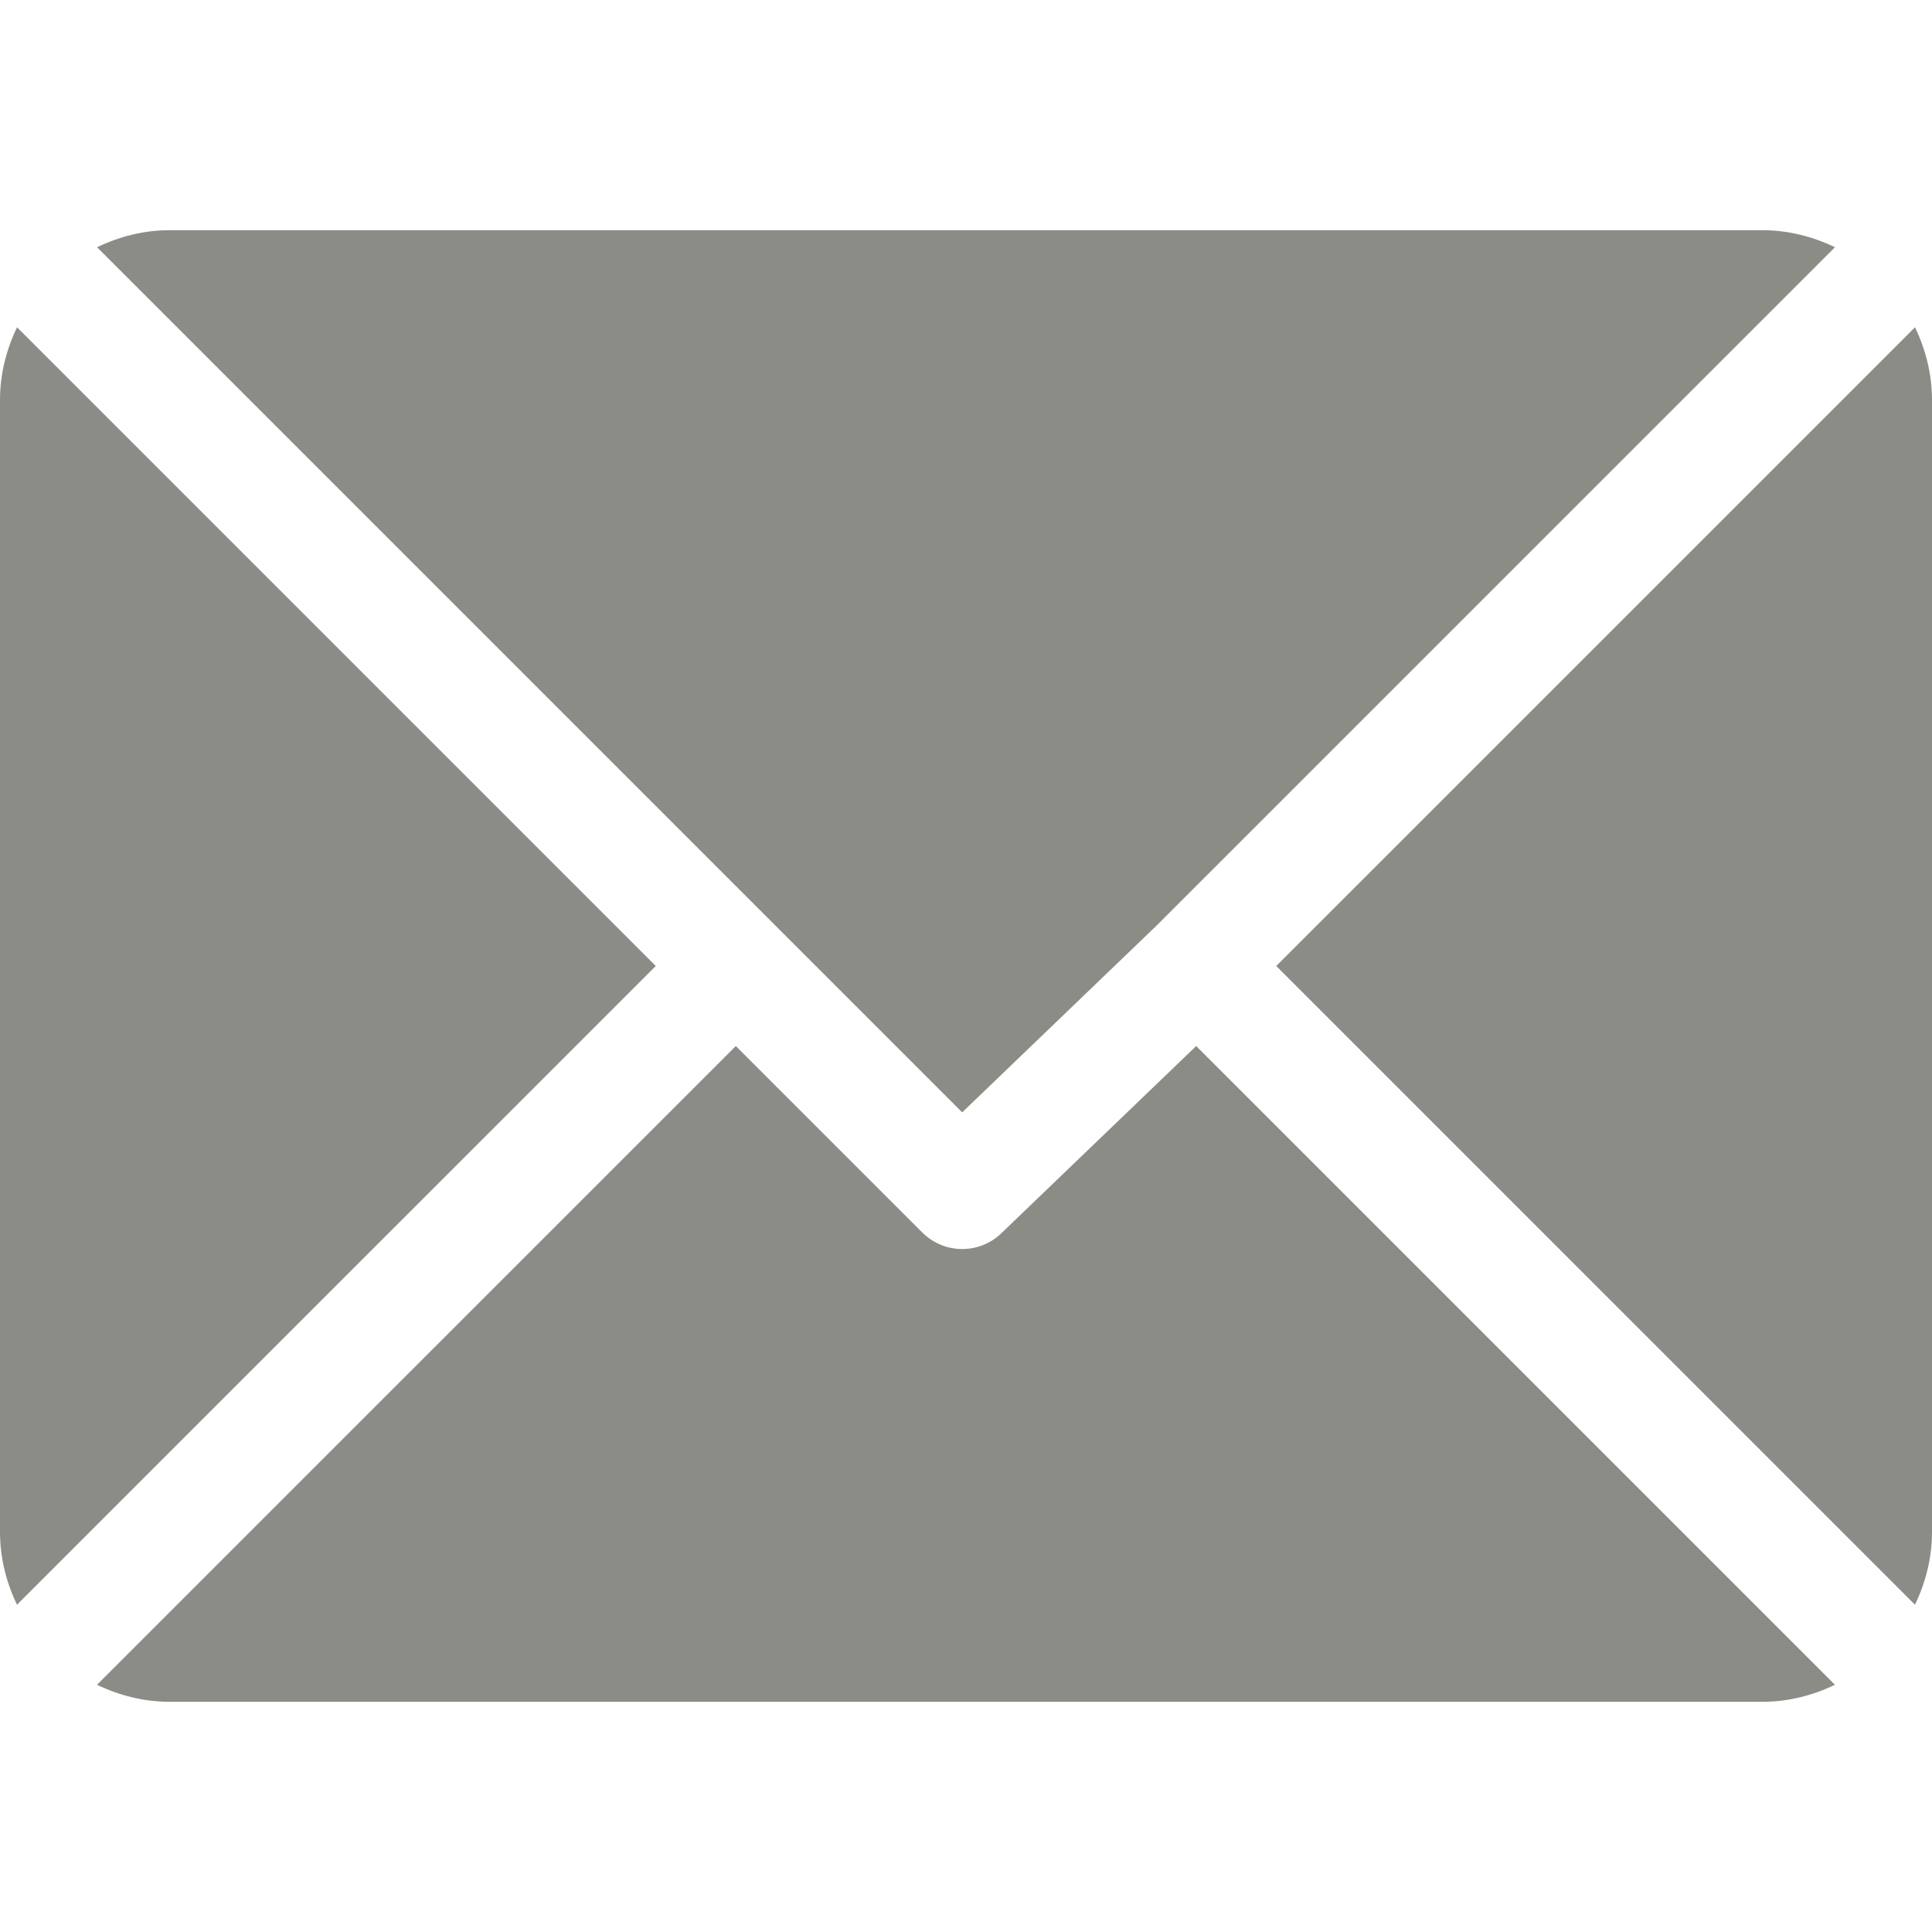<svg width="28" height="28" viewBox="0 0 28 28" fill="none" xmlns="http://www.w3.org/2000/svg">
<path d="M25.539 3.336H2.461C2.082 3.336 1.727 3.429 1.407 3.583L13.945 16.121L16.756 13.42C16.756 13.42 16.756 13.42 16.756 13.42C16.756 13.42 16.756 13.42 16.756 13.42L26.594 3.583C26.273 3.429 25.918 3.336 25.539 3.336Z" fill="#8C8C87"/>
<path d="M27.754 4.743L18.496 14L27.753 23.257C27.907 22.937 28 22.582 28 22.203V5.797C28 5.418 27.907 5.064 27.754 4.743Z" fill="#8C8C87"/>
<path d="M0.247 4.743C0.093 5.064 0 5.418 0 5.797V22.203C0 22.582 0.093 22.937 0.246 23.257L9.504 14L0.247 4.743Z" fill="#8C8C87"/>
<path d="M17.336 15.16L14.525 17.861C14.365 18.021 14.155 18.102 13.945 18.102C13.736 18.102 13.526 18.021 13.365 17.861L10.664 15.16L1.406 24.417C1.727 24.571 2.082 24.664 2.461 24.664H25.539C25.918 24.664 26.273 24.571 26.593 24.417L17.336 15.16Z" fill="#8C8C87"/>
</svg>
